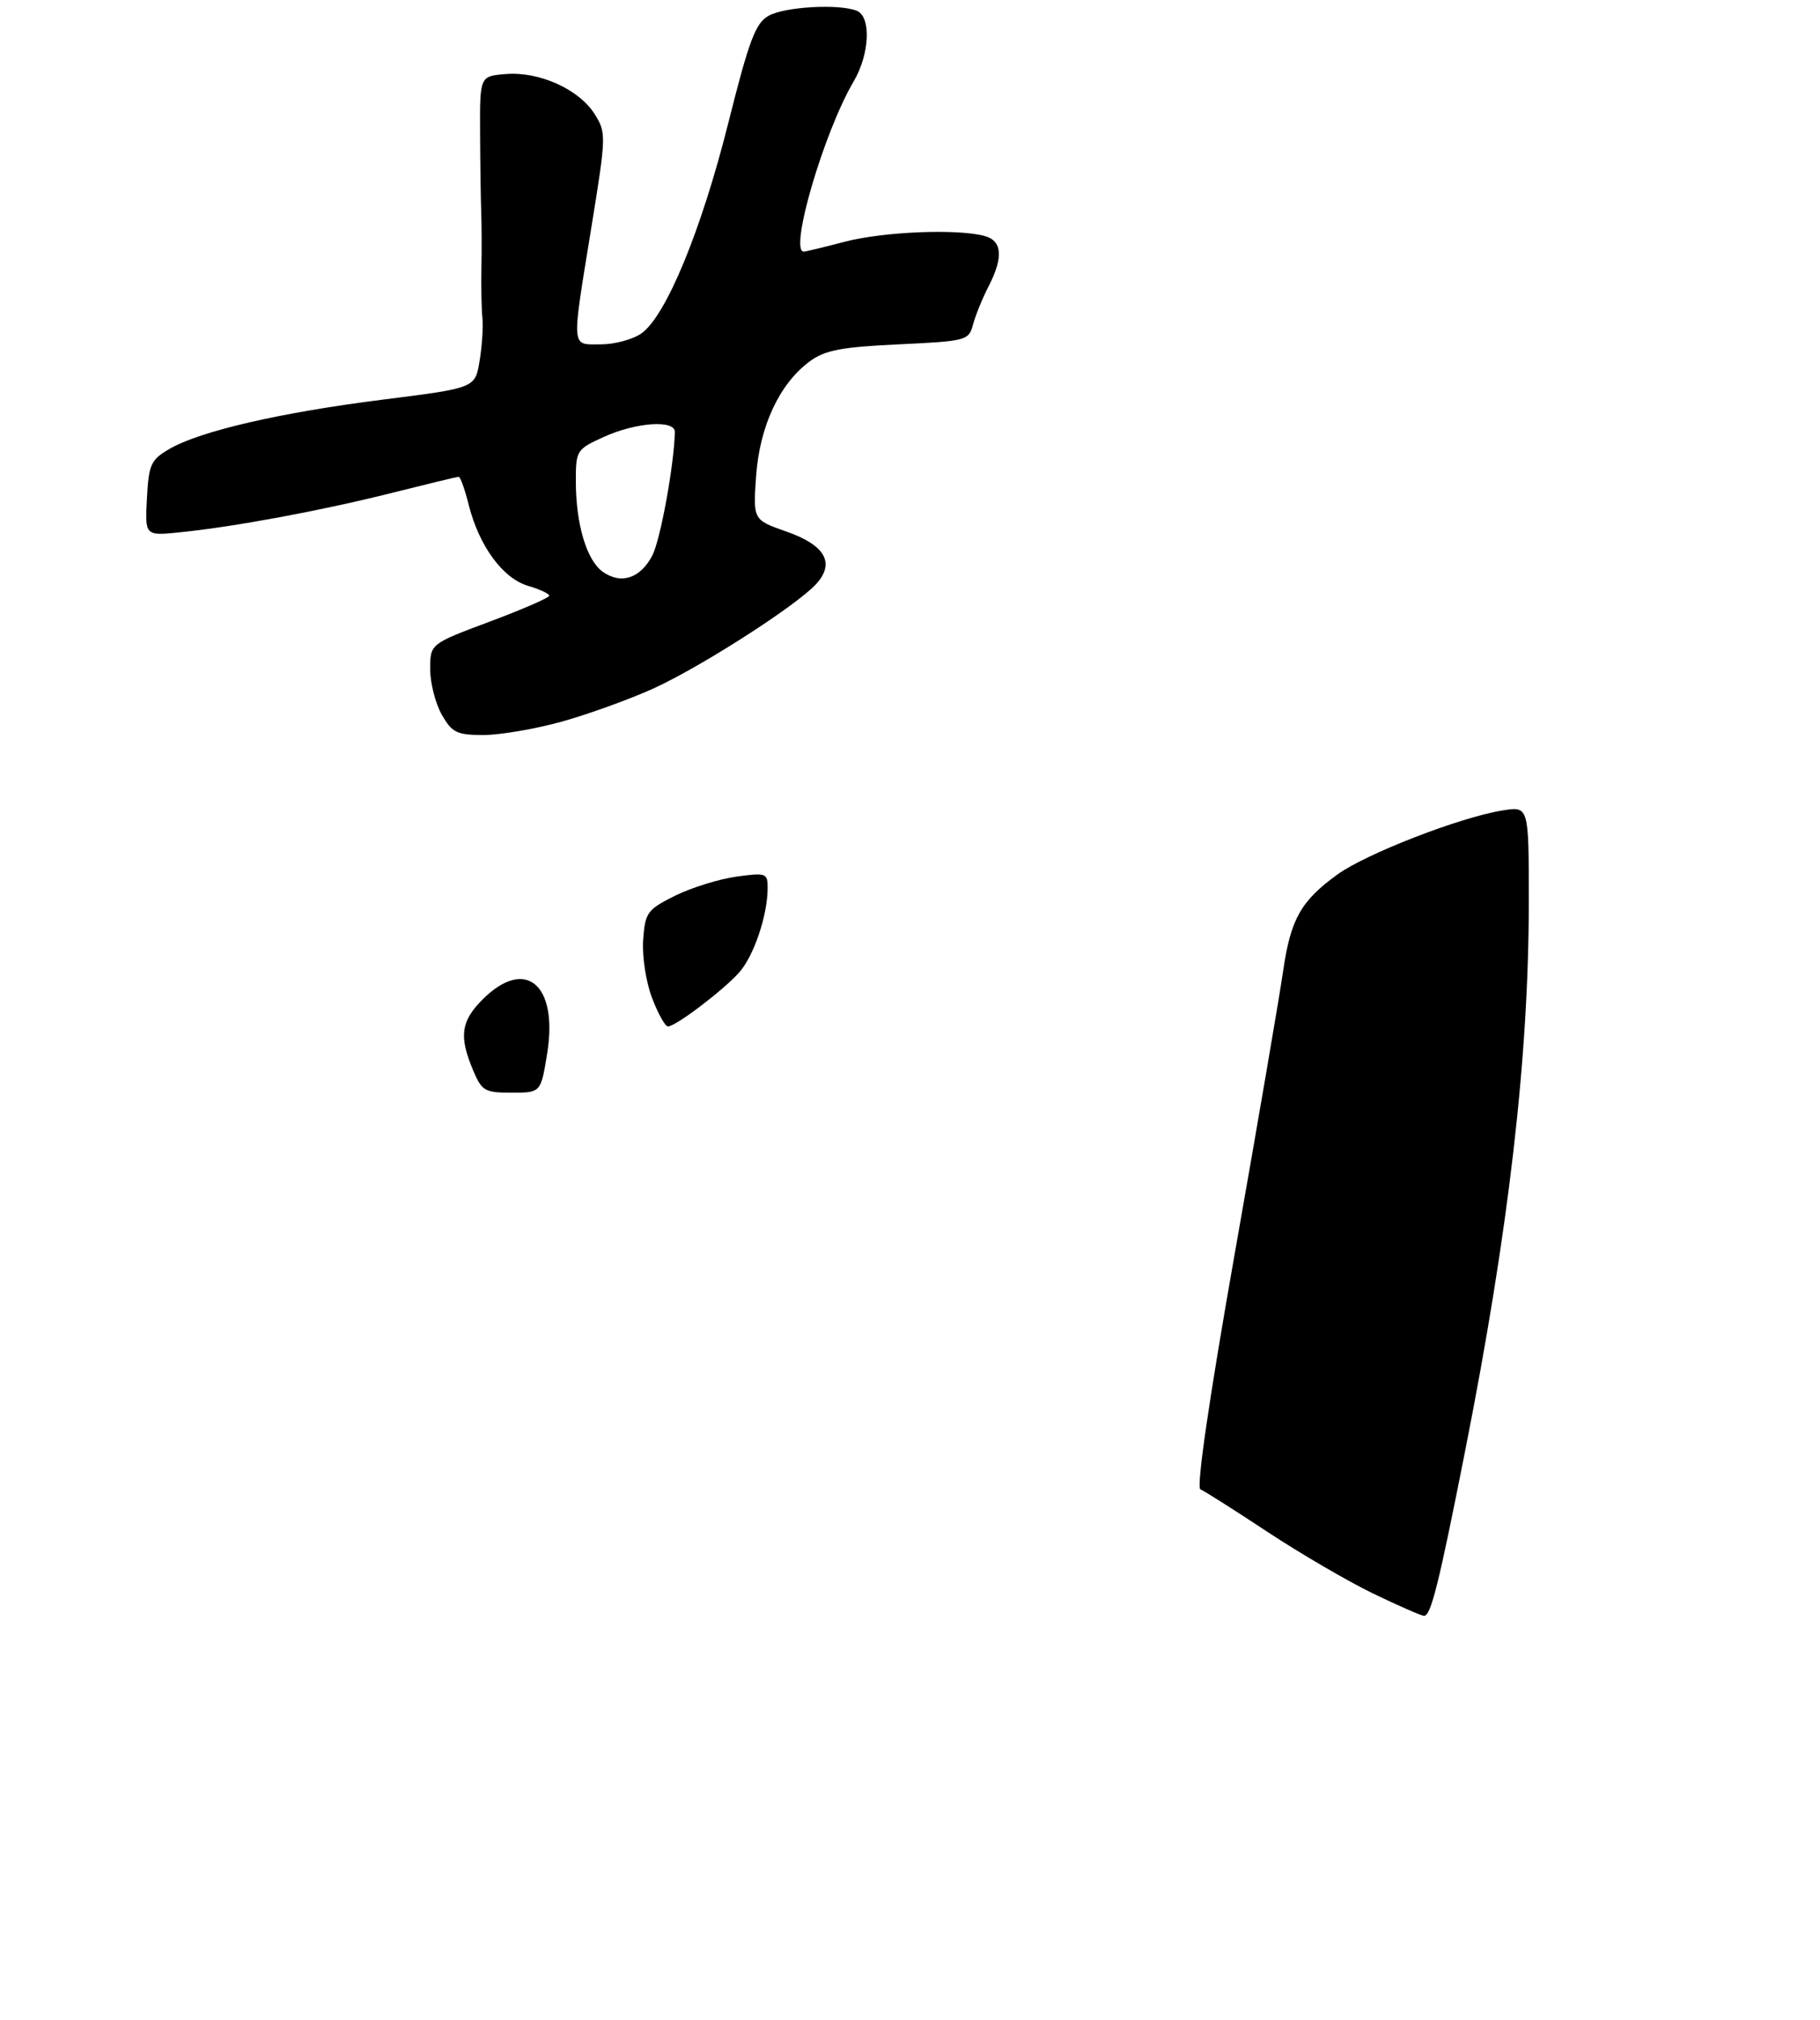 <?xml version="1.0" encoding="UTF-8" standalone="no"?>
<!DOCTYPE svg PUBLIC "-//W3C//DTD SVG 1.1//EN" "http://www.w3.org/Graphics/SVG/1.1/DTD/svg11.dtd" >
<svg xmlns="http://www.w3.org/2000/svg" xmlns:xlink="http://www.w3.org/1999/xlink" version="1.1" viewBox="0 0 275 305">
 <g >
 <path fill="currentColor"
d=" M 84.85 108.98 C 88.86 107.86 95.11 105.61 98.72 103.97 C 105.89 100.72 120.43 91.39 123.34 88.17 C 126.21 85.00 124.68 82.32 118.83 80.27 C 113.78 78.50 113.78 78.50 114.25 71.87 C 114.78 64.37 117.78 57.95 122.32 54.59 C 124.63 52.88 127.07 52.41 135.75 52.00 C 146.05 51.51 146.38 51.43 147.03 48.99 C 147.40 47.61 148.44 45.05 149.35 43.29 C 151.64 38.85 151.45 36.35 148.75 35.63 C 144.62 34.52 133.49 34.98 127.66 36.50 C 124.49 37.33 121.70 38.00 121.45 38.00 C 119.19 38.00 124.49 19.92 128.98 12.31 C 131.43 8.15 131.67 2.47 129.42 1.61 C 126.66 0.55 118.59 1.02 116.14 2.38 C 114.16 3.48 113.19 6.05 110.04 18.59 C 105.96 34.84 100.62 47.75 96.91 50.35 C 95.62 51.26 92.86 52.00 90.78 52.00 C 86.23 52.00 86.32 53.03 89.36 34.30 C 91.61 20.44 91.62 20.03 89.83 17.20 C 87.46 13.46 81.46 10.77 76.43 11.18 C 72.50 11.50 72.50 11.50 72.54 20.00 C 72.56 24.68 72.64 30.07 72.71 32.00 C 72.78 33.92 72.80 37.75 72.74 40.50 C 72.69 43.25 72.75 46.62 72.89 48.00 C 73.03 49.38 72.83 52.32 72.46 54.54 C 71.79 58.59 71.79 58.59 57.88 60.34 C 42.34 62.30 30.25 65.09 25.59 67.80 C 22.79 69.43 22.47 70.13 22.20 75.26 C 21.90 80.92 21.90 80.92 27.20 80.38 C 35.47 79.54 48.59 77.10 59.18 74.44 C 64.51 73.10 69.06 72.00 69.31 72.00 C 69.56 72.00 70.25 73.93 70.84 76.30 C 72.40 82.46 75.97 87.33 79.77 88.46 C 81.55 88.98 83.00 89.66 82.99 89.96 C 82.99 90.26 78.94 92.02 73.99 93.87 C 65.00 97.23 65.00 97.23 65.00 101.04 C 65.00 103.13 65.79 106.22 66.75 107.91 C 68.30 110.63 69.02 110.99 73.02 110.99 C 75.51 111.00 80.83 110.09 84.85 108.98 Z  M 207.47 240.63 C 203.64 238.77 196.43 234.57 191.45 231.28 C 186.47 227.99 181.94 225.12 181.38 224.90 C 180.74 224.65 182.69 211.25 186.62 189.00 C 190.07 169.47 193.33 150.43 193.87 146.69 C 195.01 138.80 196.54 136.07 202.07 132.06 C 206.41 128.92 220.64 123.40 227.04 122.38 C 231.00 121.74 231.00 121.74 231.00 136.12 C 231.00 159.64 227.97 185.78 221.40 219.00 C 217.41 239.19 216.21 244.00 215.18 244.00 C 214.78 244.00 211.31 242.48 207.47 240.63 Z  M 71.45 161.53 C 69.33 156.47 69.65 154.20 72.92 150.92 C 79.38 144.47 84.36 148.63 82.68 159.07 C 81.72 165.00 81.72 165.00 77.31 165.00 C 73.22 165.00 72.79 164.75 71.45 161.53 Z  M 98.52 150.68 C 97.60 148.27 97.01 144.41 97.18 141.93 C 97.48 137.79 97.79 137.36 102.00 135.26 C 104.47 134.04 108.64 132.74 111.25 132.38 C 115.77 131.76 116.00 131.84 115.99 134.11 C 115.98 138.25 113.89 144.41 111.65 146.89 C 109.19 149.62 102.08 155.00 100.93 155.00 C 100.51 155.00 99.42 153.06 98.52 150.68 Z  M 91.10 86.36 C 88.65 84.64 87.01 79.18 87.01 72.70 C 87.00 68.02 87.11 67.85 91.25 65.97 C 96.12 63.76 102.02 63.36 101.97 65.25 C 101.85 70.26 99.79 81.50 98.57 83.87 C 96.78 87.32 93.87 88.30 91.10 86.36 Z "/>
</g>
</svg>